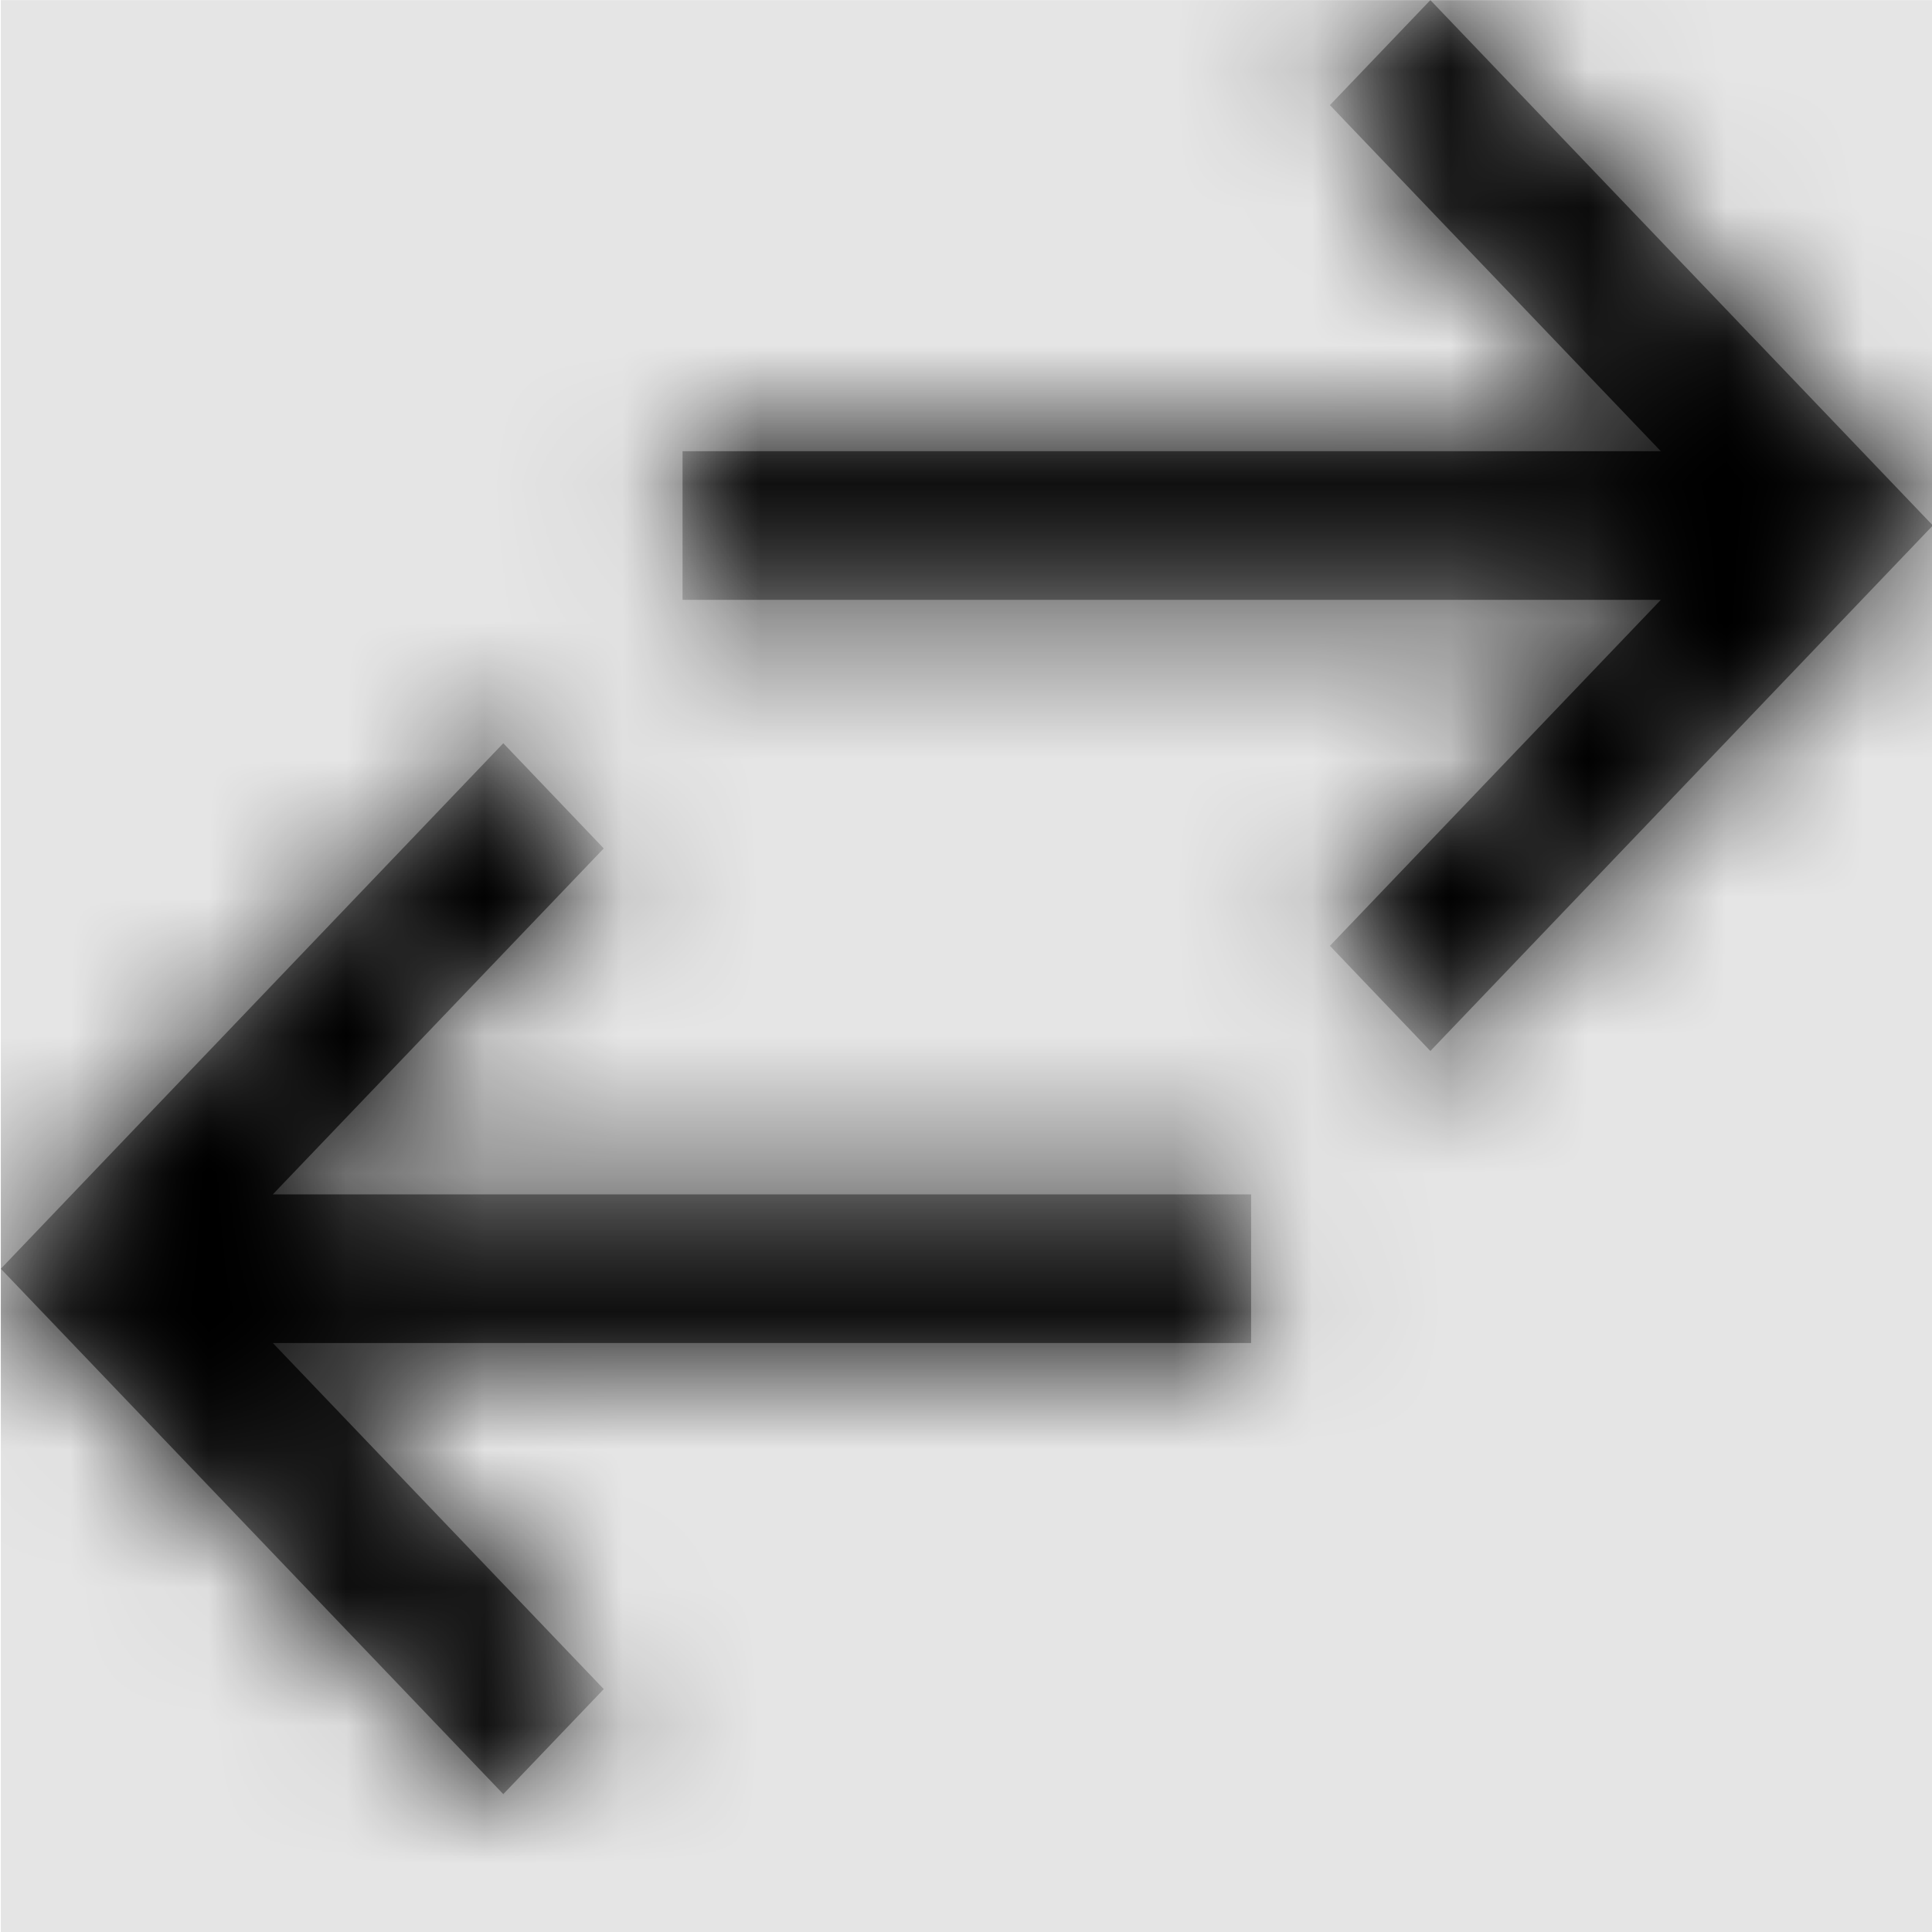 <svg width="1000" height="1000" viewBox="0 0 1000 1000" version="1.1" xmlns="http://www.w3.org/2000/svg" xmlns:xlink="http://www.w3.org/1999/xlink">
<title>switch</title>
<desc>Created using Figma</desc>
<g id="Canvas" transform="matrix(71.429 0 0 71.429 -66071.4 -14428.6)">
<rect x="925" y="202" width="14" height="14" fill="#E5E5E5"/>
<g id="switch">
<mask id="mask0_outline" mask-type="alpha">
<g id="Mask">
<use xlink:href="#path0_fill" transform="translate(925 202)" fill="#FFFFFF"/>
</g>
</mask>
<g id="Mask" mask="url(#mask0_outline)">
<use xlink:href="#path0_fill" transform="translate(925 202)"/>
</g>
<g id="&#226;&#134;&#170;&#240;&#159;&#142;&#168;Color" mask="url(#mask0_outline)">
<g id="Rectangle 3">
<use xlink:href="#path1_fill" transform="translate(925 202)"/>
</g>
</g>
</g>
</g>
<defs>
<path id="path0_fill" fill-rule="evenodd" d="M 10.359 7.615L 14 3.807L 10.359 0L 9.631 0.761L 12.029 3.269L 4.94 3.269L 4.94 4.346L 12.029 4.346L 9.631 6.853L 10.359 7.615ZM 3.641 5.385L 4.369 6.147L 1.971 8.654L 9.06 8.654L 9.06 9.731L 1.971 9.731L 4.369 12.239L 3.641 13L 0 9.193L 3.641 5.385Z"/>
<path id="path1_fill" fill-rule="evenodd" d="M 0 0L 14 0L 14 14L 0 14L 0 0Z"/>
</defs>
</svg>
